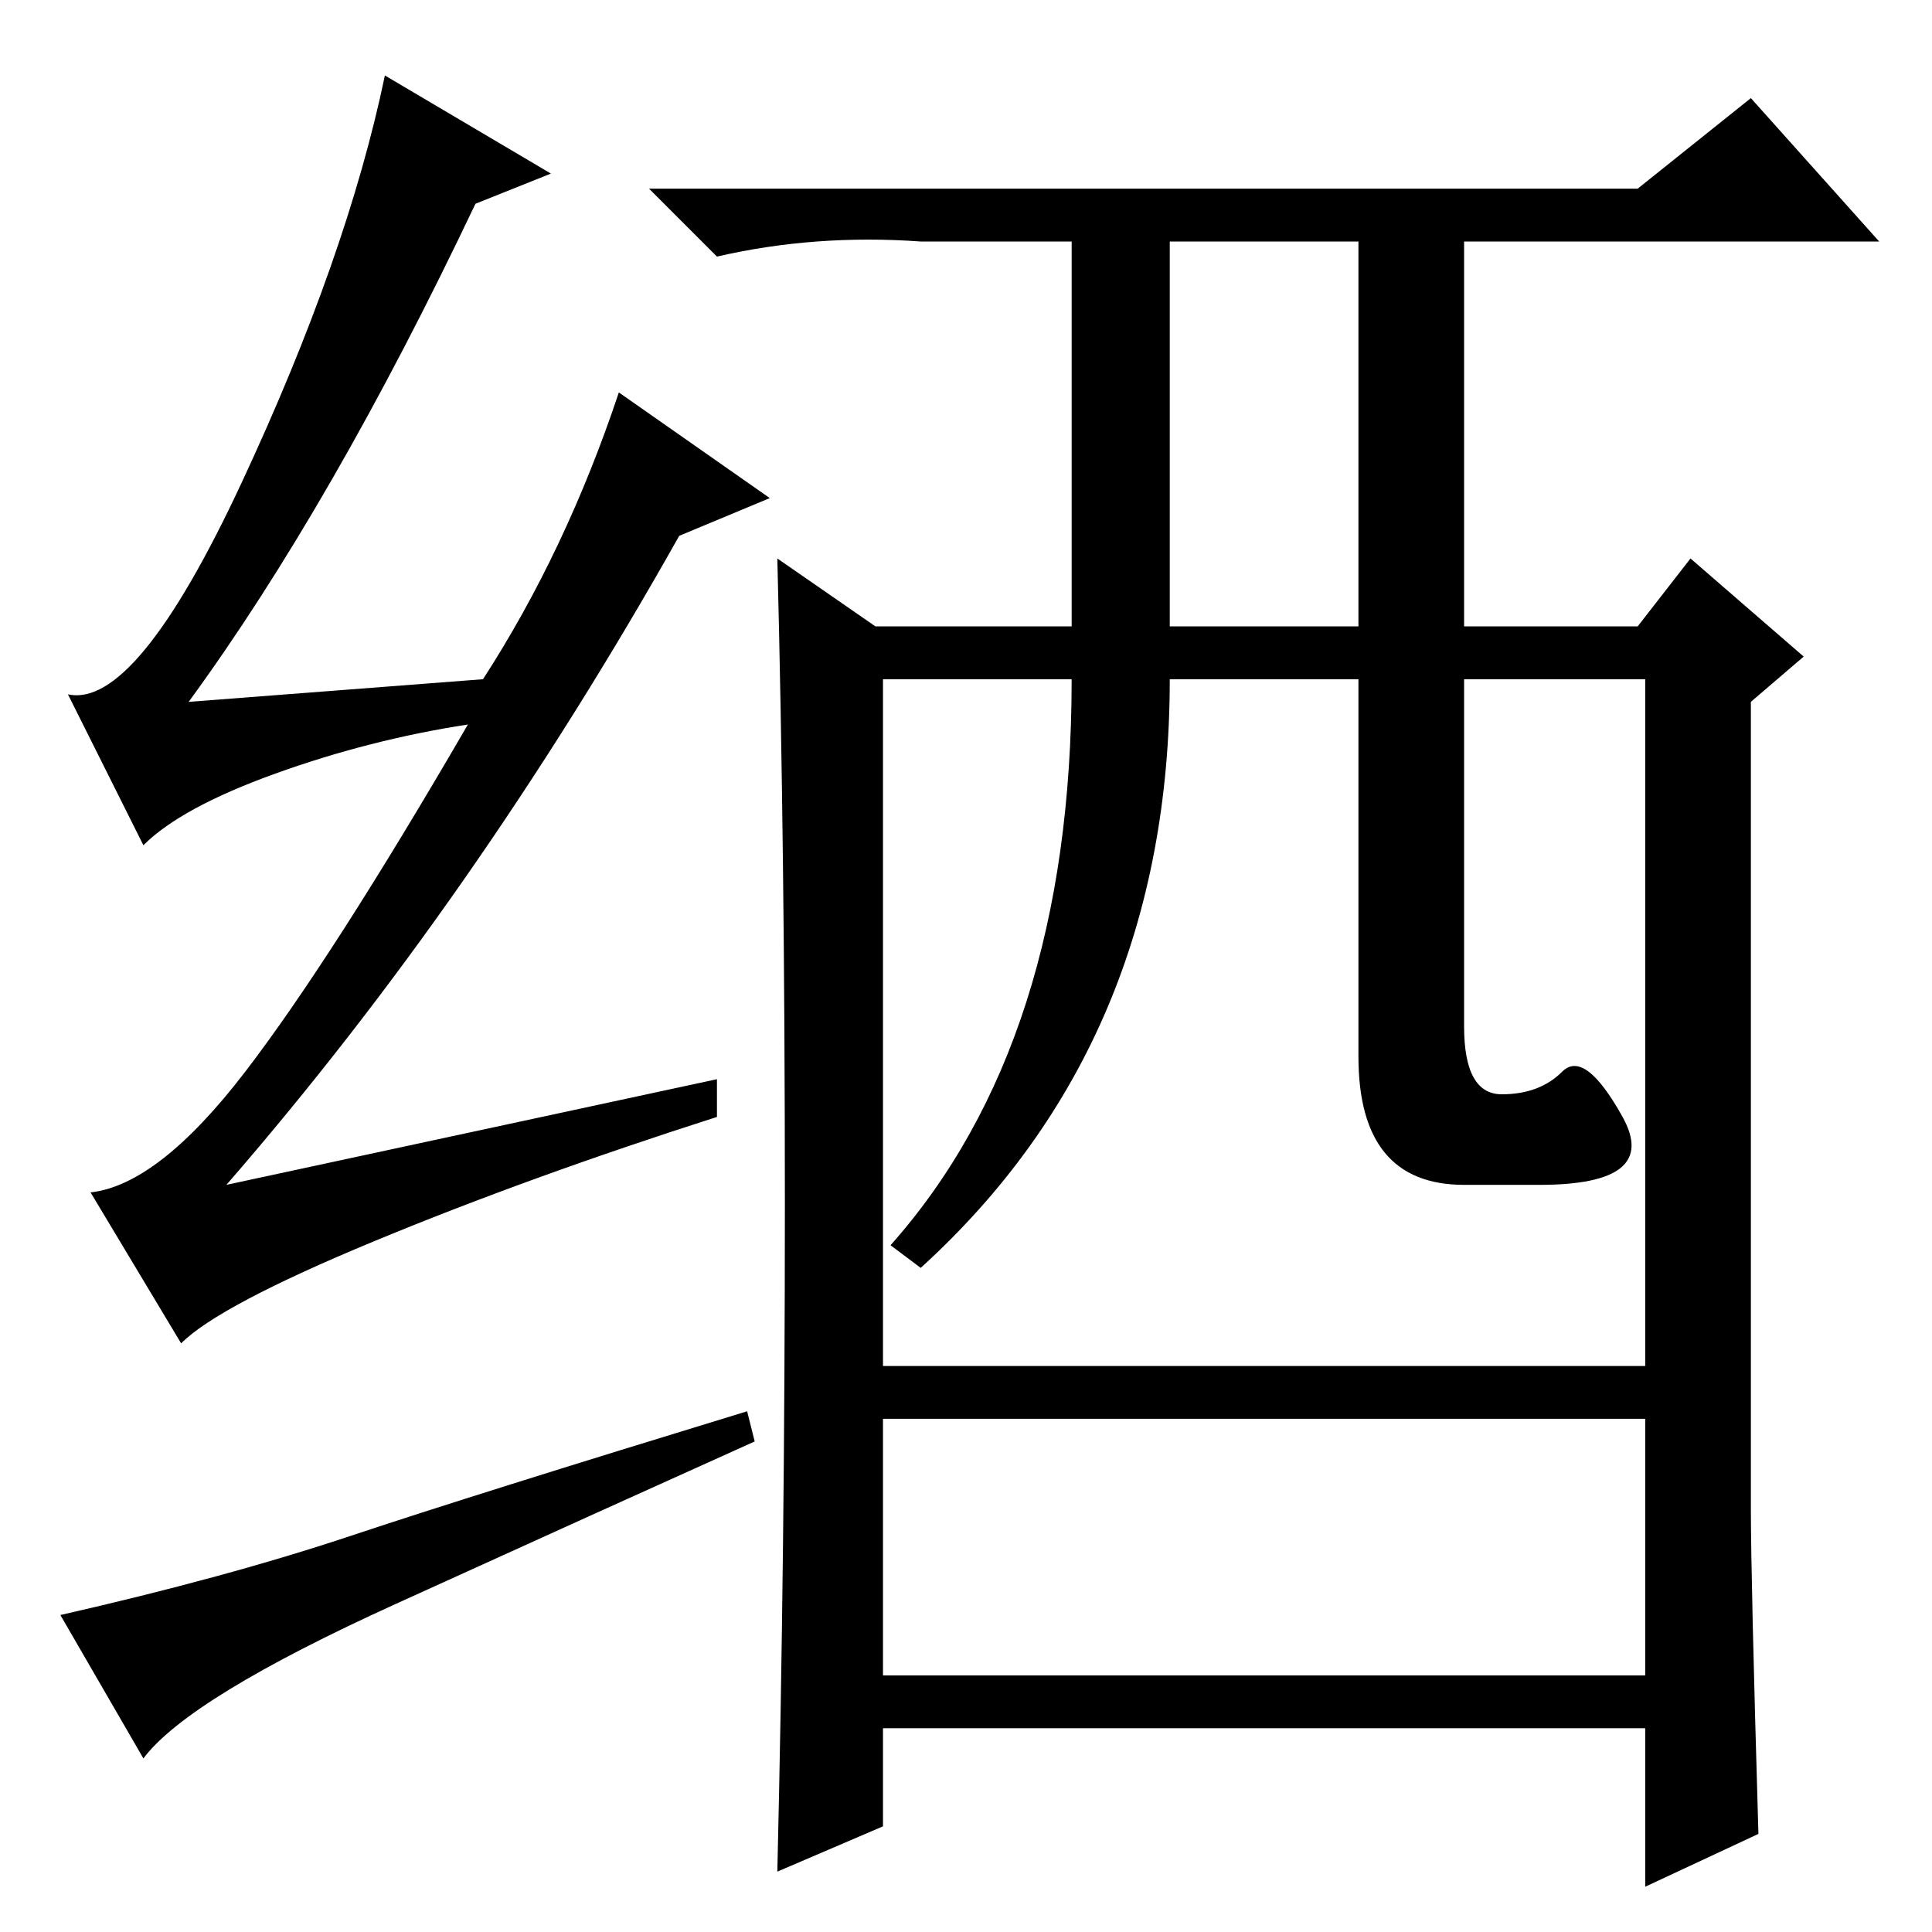 <?xml version="1.0" standalone="no"?>
<!DOCTYPE svg PUBLIC "-//W3C//DTD SVG 1.1//EN" "http://www.w3.org/Graphics/SVG/1.1/DTD/svg11.dtd" >
<svg xmlns="http://www.w3.org/2000/svg" xmlns:xlink="http://www.w3.org/1999/xlink" version="1.1" viewBox="0 -36 256 256">
  <g transform="matrix(1 0 0 -1 0 220)">
   <path fill="currentColor"
d="M95 113v-5q-25 -8 -45.5 -16.5t-25.5 -13.5l-12 20q9 1 20.5 16t29.5 46q-13 -2 -25.5 -6.5t-17.5 -9.5l-10 20q9 -2 23 28t19 54l22 -13l-10 -4q-19 -40 -38 -66l39 3q11 17 18 38l20 -14l-12 -5q-27 -48 -60 -86zM46.5 52.5q16.5 5.5 52.5 16.5l1 -4
q-20 -9 -47.5 -21.5t-33.5 -20.5l-11 19q22 5 38.5 10.5zM233 13l-15 -7v21h-101v-13l-14 -6q1 42 1 88.5t-1 85.5l13 -9h26v51h-20q-14 1 -27 -2l-9 9h131l15 12l17 -19h-55v-51h23l7 9l15 -13l-7 -6v-107q0 -9 1 -43zM155 173h25v51h-25v-51zM207 114q3 3 8 -6t-11 -9h-10
q-14 0 -14 17v50h-25q0 -48 -33 -78l-4 3q24 27 24 75h-25v-91h101v91h-24v-46q0 -9 5 -9t8 3zM117 34h101v34h-101v-34z" />
  </g>

</svg>
